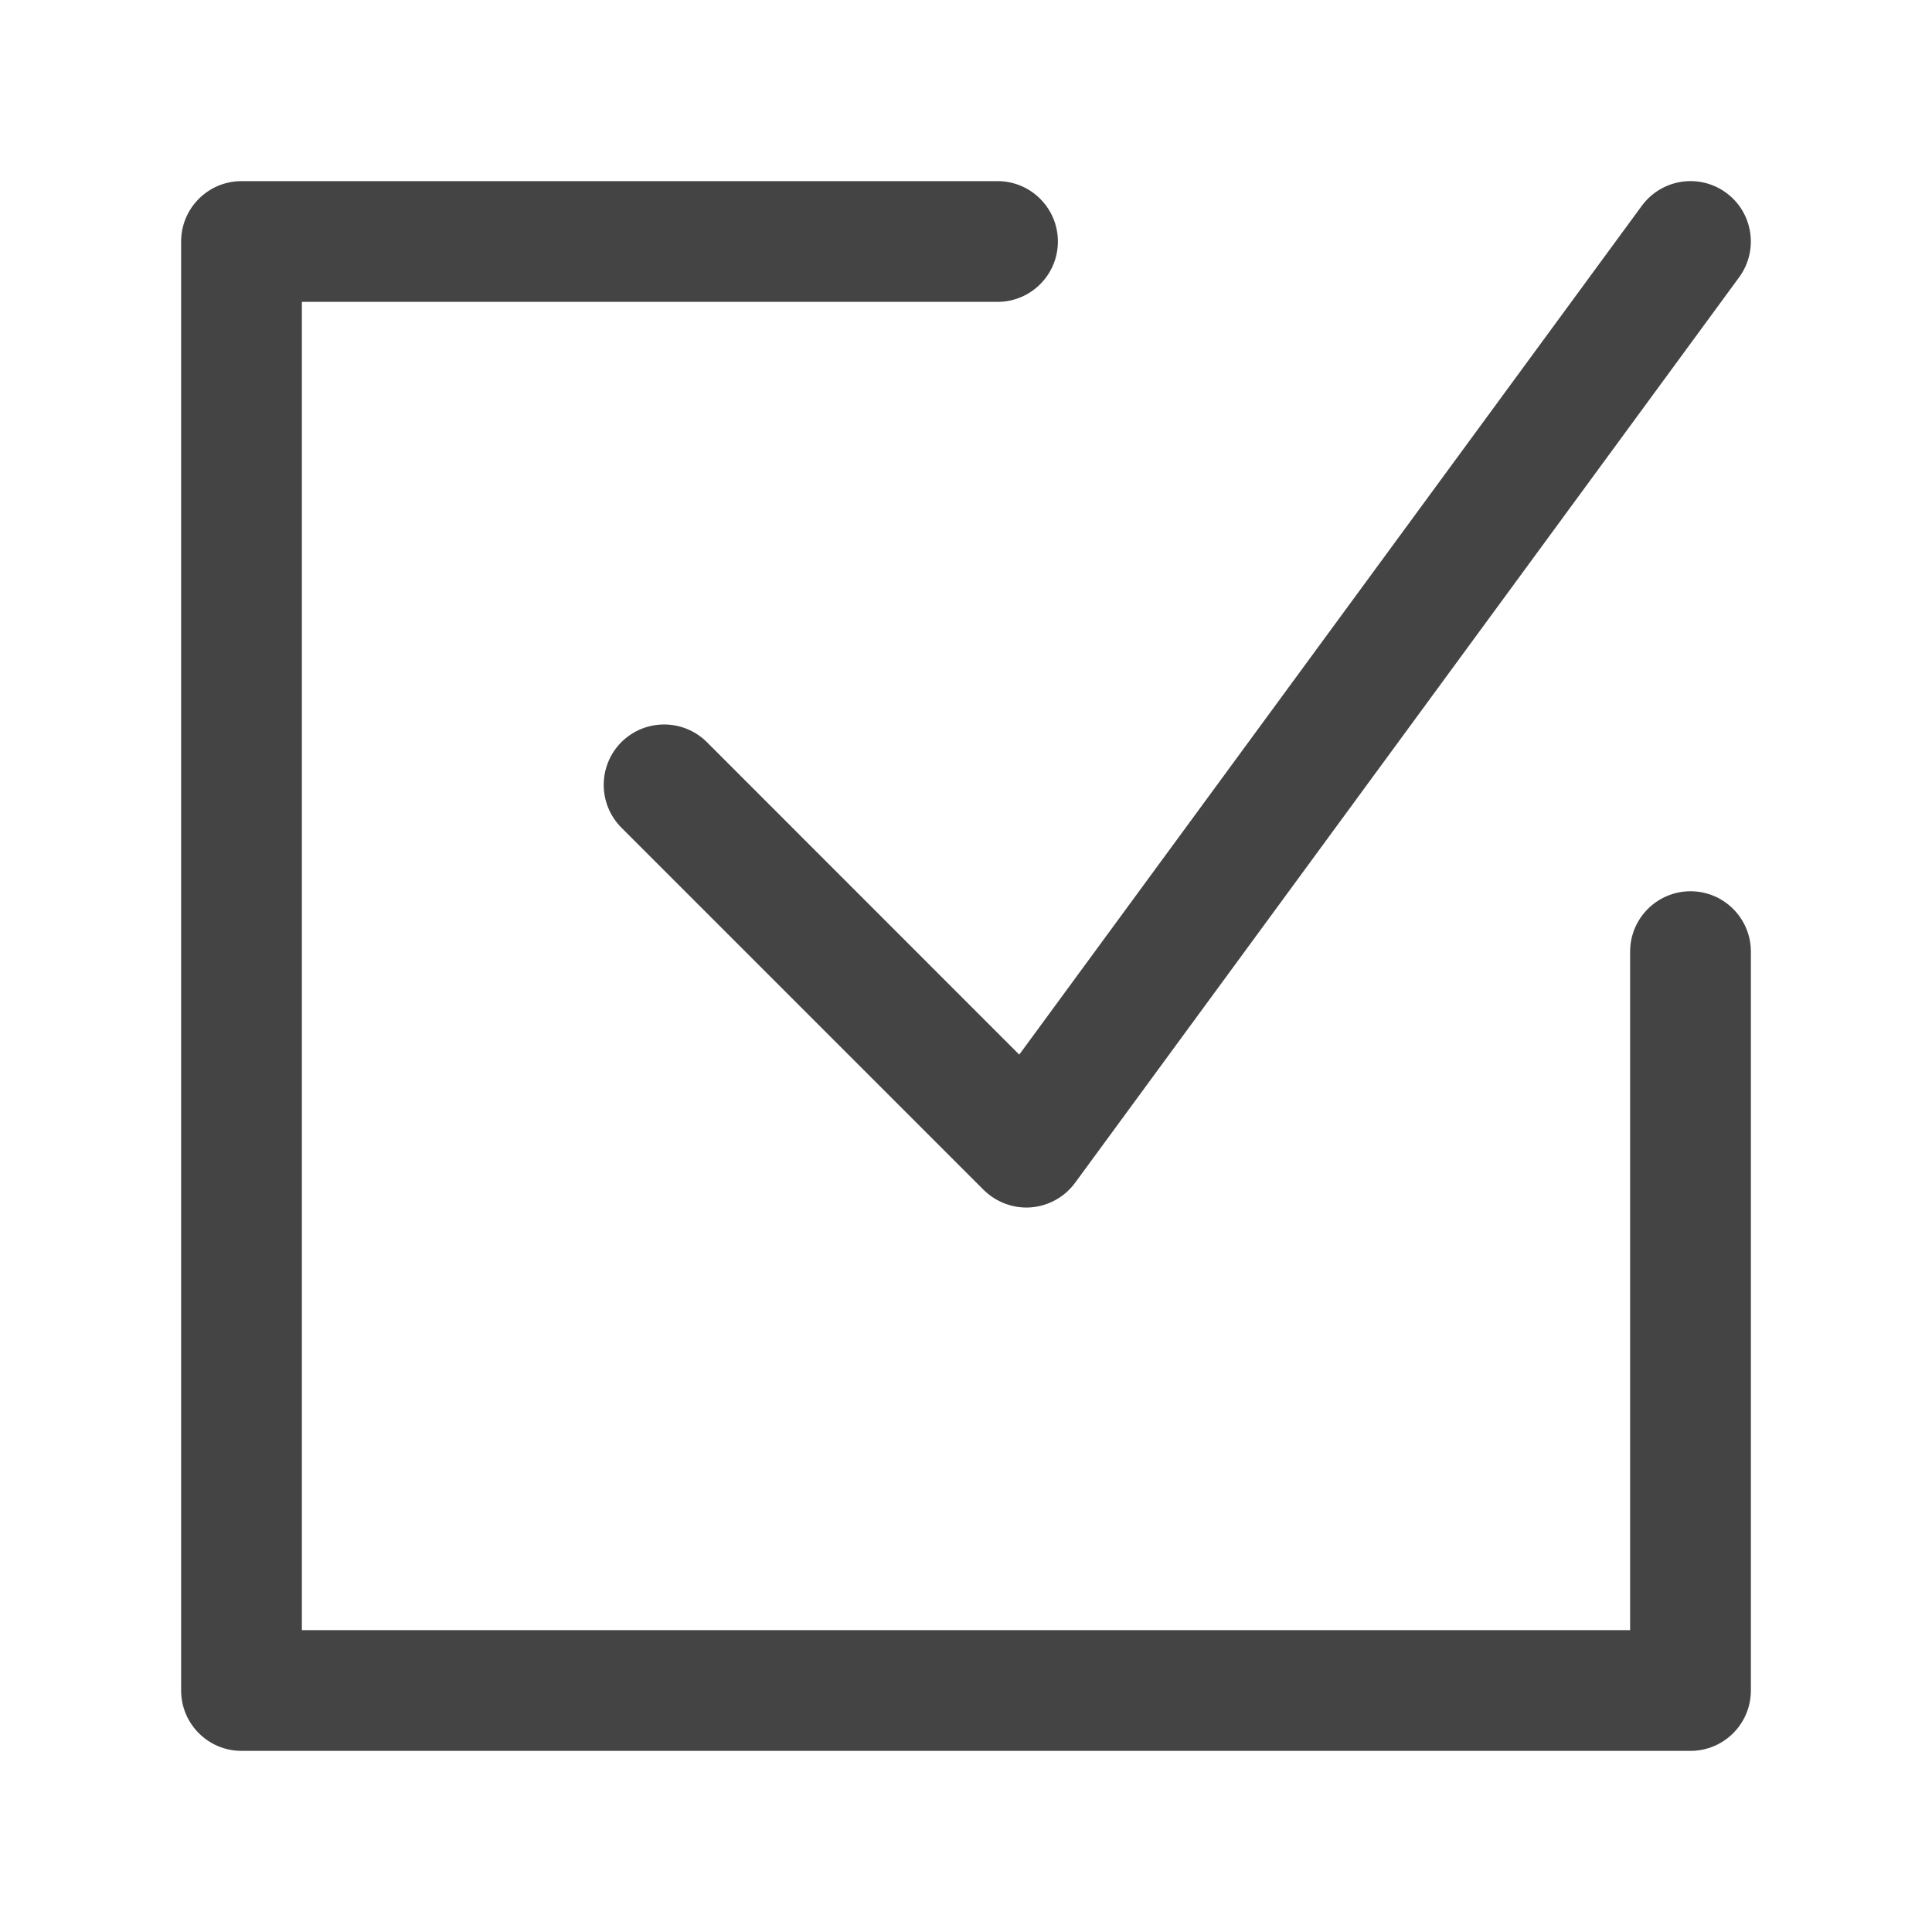 <svg width="16" height="16" viewBox="0 0 16 16" fill="none" xmlns="http://www.w3.org/2000/svg">
<path fill-rule="evenodd" clip-rule="evenodd" d="M14.296 1.597C14.518 1.76 14.566 2.073 14.403 2.296L8.903 9.796C8.817 9.913 8.684 9.987 8.538 9.999C8.393 10.01 8.25 9.957 8.146 9.854L5.146 6.854C4.951 6.658 4.951 6.342 5.146 6.146C5.342 5.951 5.658 5.951 5.854 6.146L8.441 8.734L13.597 1.704C13.76 1.482 14.073 1.433 14.296 1.597ZM1.5 2C1.5 1.724 1.724 1.5 2 1.5H8.261C8.537 1.5 8.761 1.724 8.761 2C8.761 2.276 8.537 2.5 8.261 2.5H2.5V13.5H13.5V7.881C13.5 7.605 13.724 7.381 14 7.381C14.276 7.381 14.5 7.605 14.5 7.881V14C14.5 14.276 14.276 14.5 14 14.5H2C1.724 14.5 1.5 14.276 1.5 14V2Z" fill="#444444"/>
</svg>
